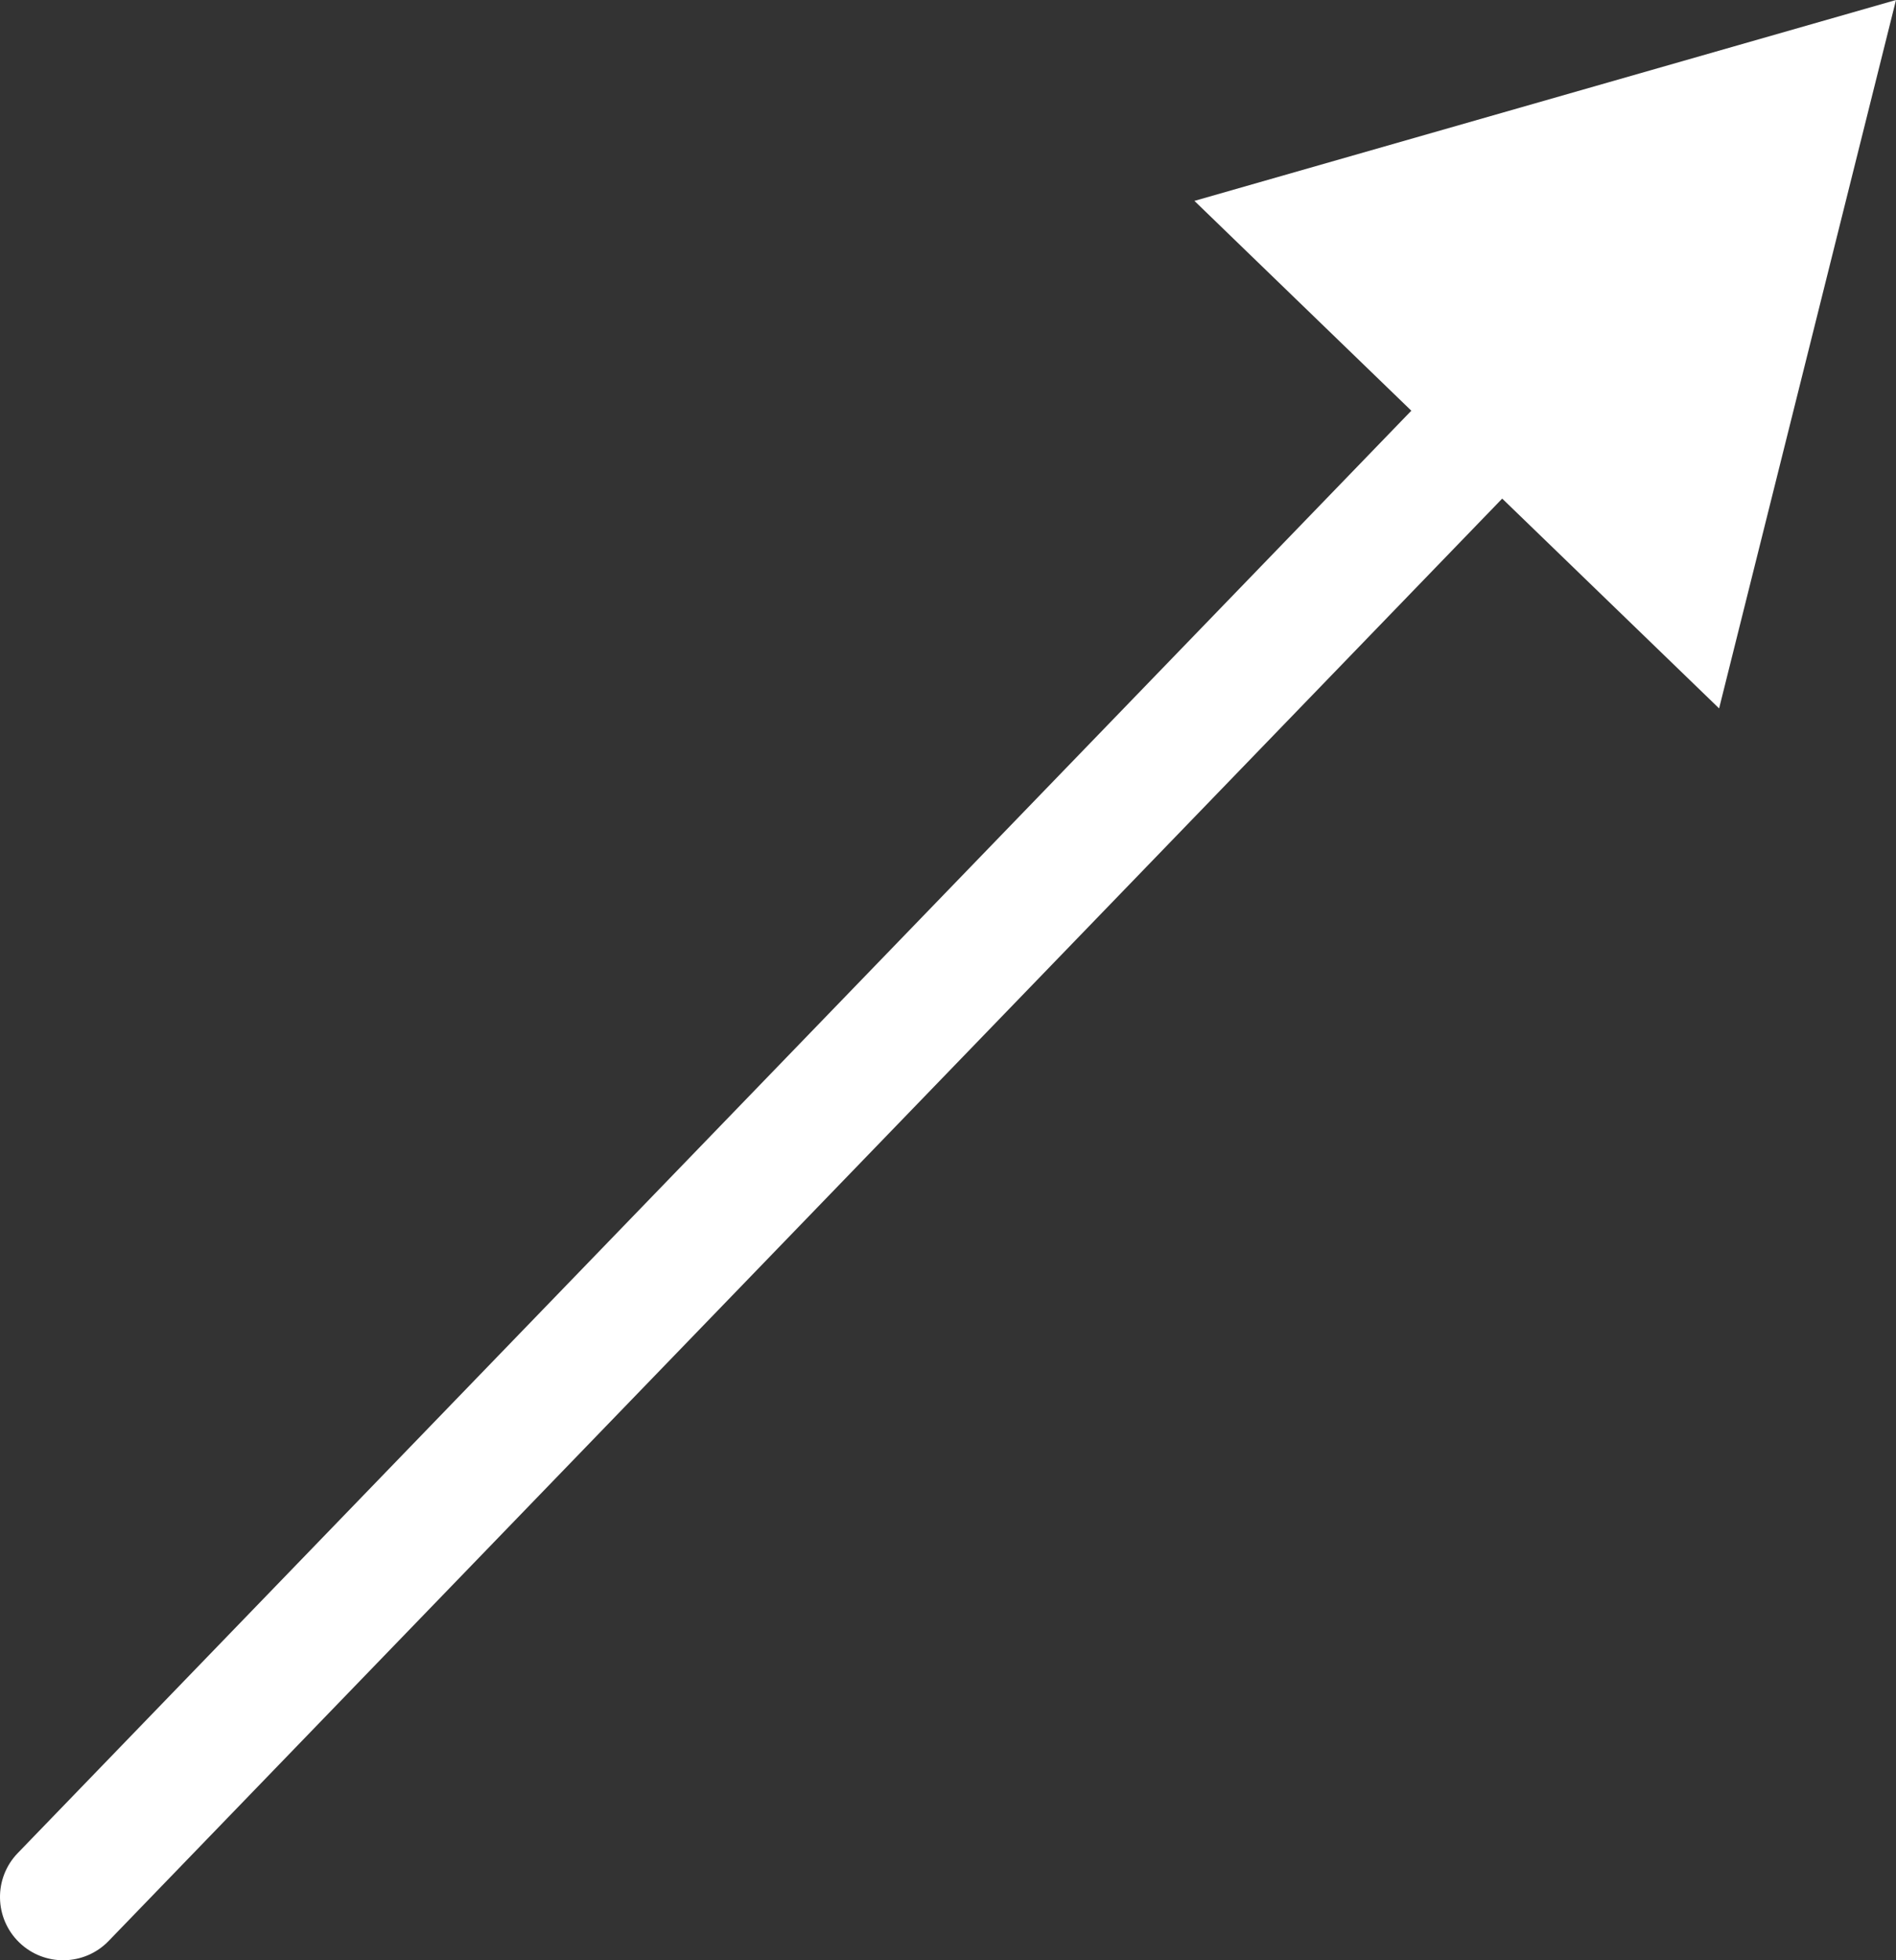 <svg width="30" height="31" viewBox="0 0 30 31" fill="none" xmlns="http://www.w3.org/2000/svg">
<rect x="0" y="0" width="30" height="31" fill="#333333" stroke="none"/>
<path fill-rule="evenodd" clip-rule="evenodd" d="M18.899 3.177L30 0L27.201 11.203L23.769 7.885L1.719 30.695C1.335 31.092 0.702 31.103 0.305 30.719C-0.092 30.335 -0.103 29.702 0.281 29.305L22.331 6.495L18.899 3.177Z" fill="white"/>
</svg>
